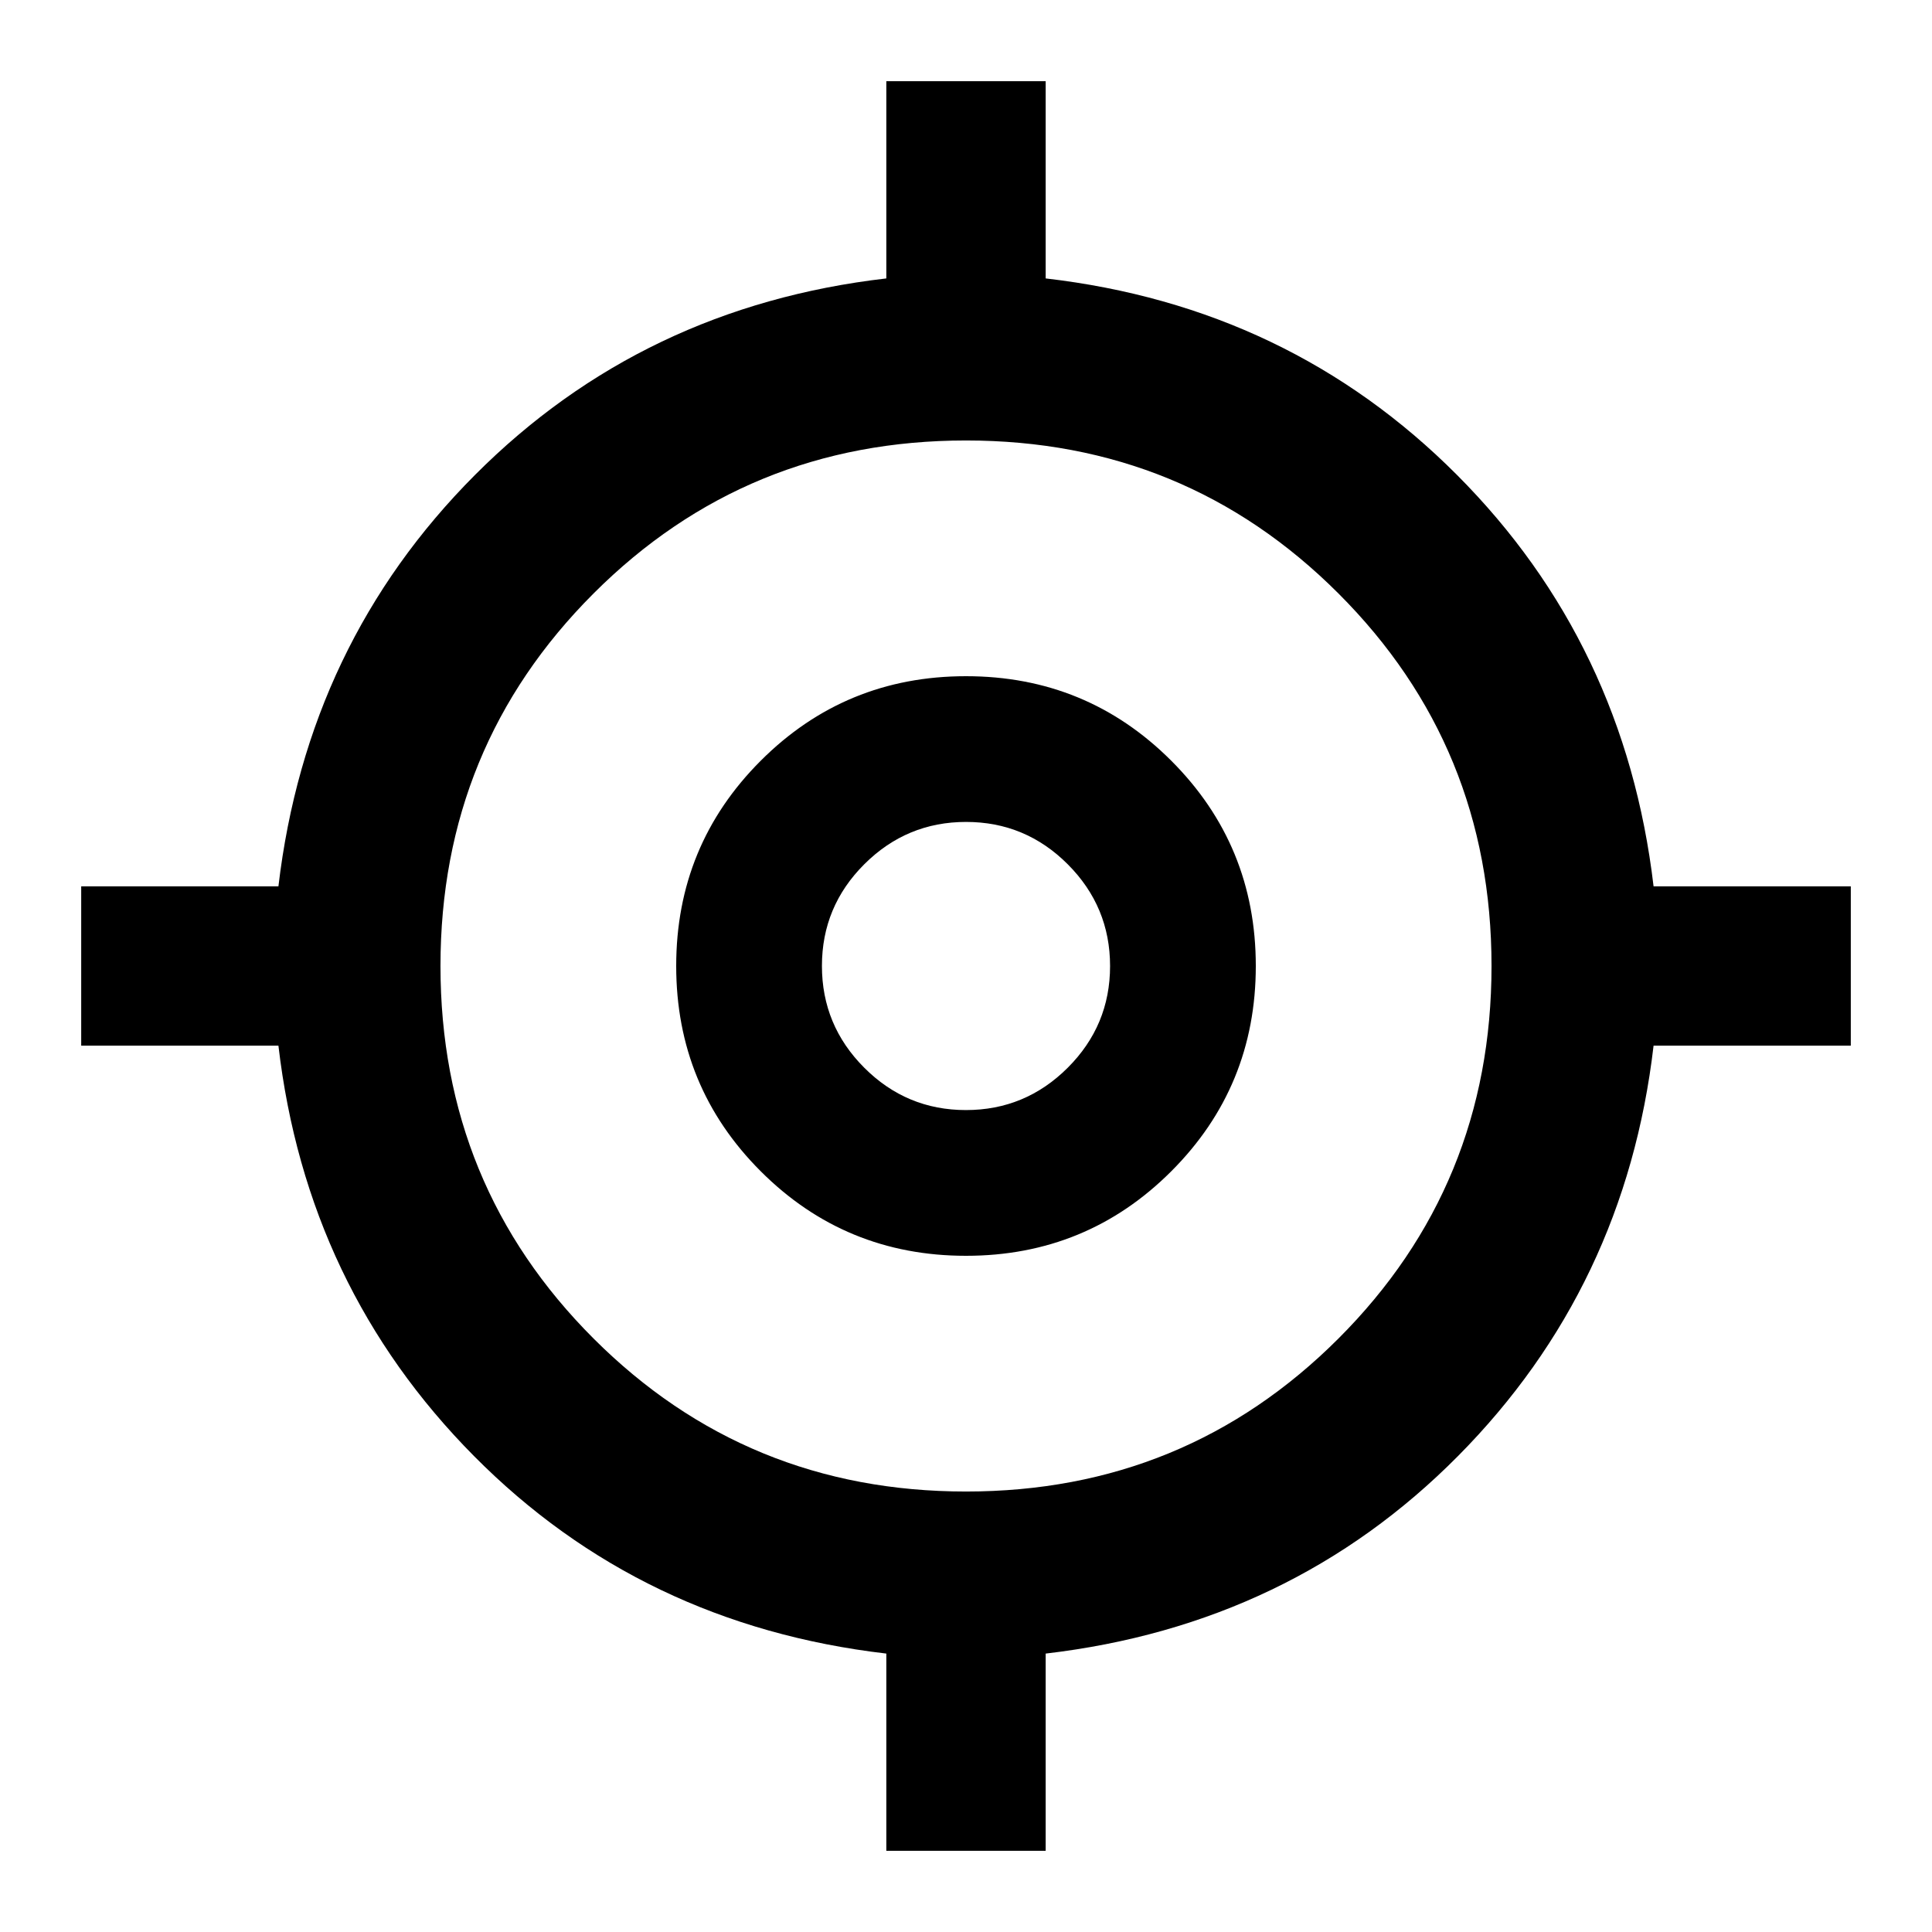 <svg xmlns="http://www.w3.org/2000/svg" height="20" viewBox="0 -960 960 960" width="20"><path d="M440.413-40.348v-98Q318.696-152.587 235.522-236.5q-83.174-83.913-97.174-203.913h-98v-79.174h98Q152.587-640.304 236-723.978q83.413-83.674 204.413-97.674v-98h79.174v98q121 14 204.413 97.674 83.413 83.674 97.652 204.391h98v79.174h-98q-14 120-97.174 203.913-83.174 83.913-204.891 98.152v98h-79.174ZM480-218.87q109.043 0 185.087-76.043Q741.13-370.957 741.13-480q0-109.043-76.043-185.087Q589.043-741.13 480-741.13q-109.043 0-185.087 76.043Q218.87-589.043 218.87-480q0 109.043 76.043 185.087Q370.957-218.87 480-218.87ZM480-336q-60 0-102-42t-42-102q0-60 42-102t102-42q60 0 102 42t42 102q0 60-42 102t-102 42Zm-.036-72.413q29.515 0 50.569-21.018 21.054-21.018 21.054-50.533t-21.018-50.569q-21.018-21.054-50.533-21.054t-50.569 21.018q-21.054 21.018-21.054 50.533t21.018 50.569q21.018 21.054 50.533 21.054ZM481-481Z"/></svg>